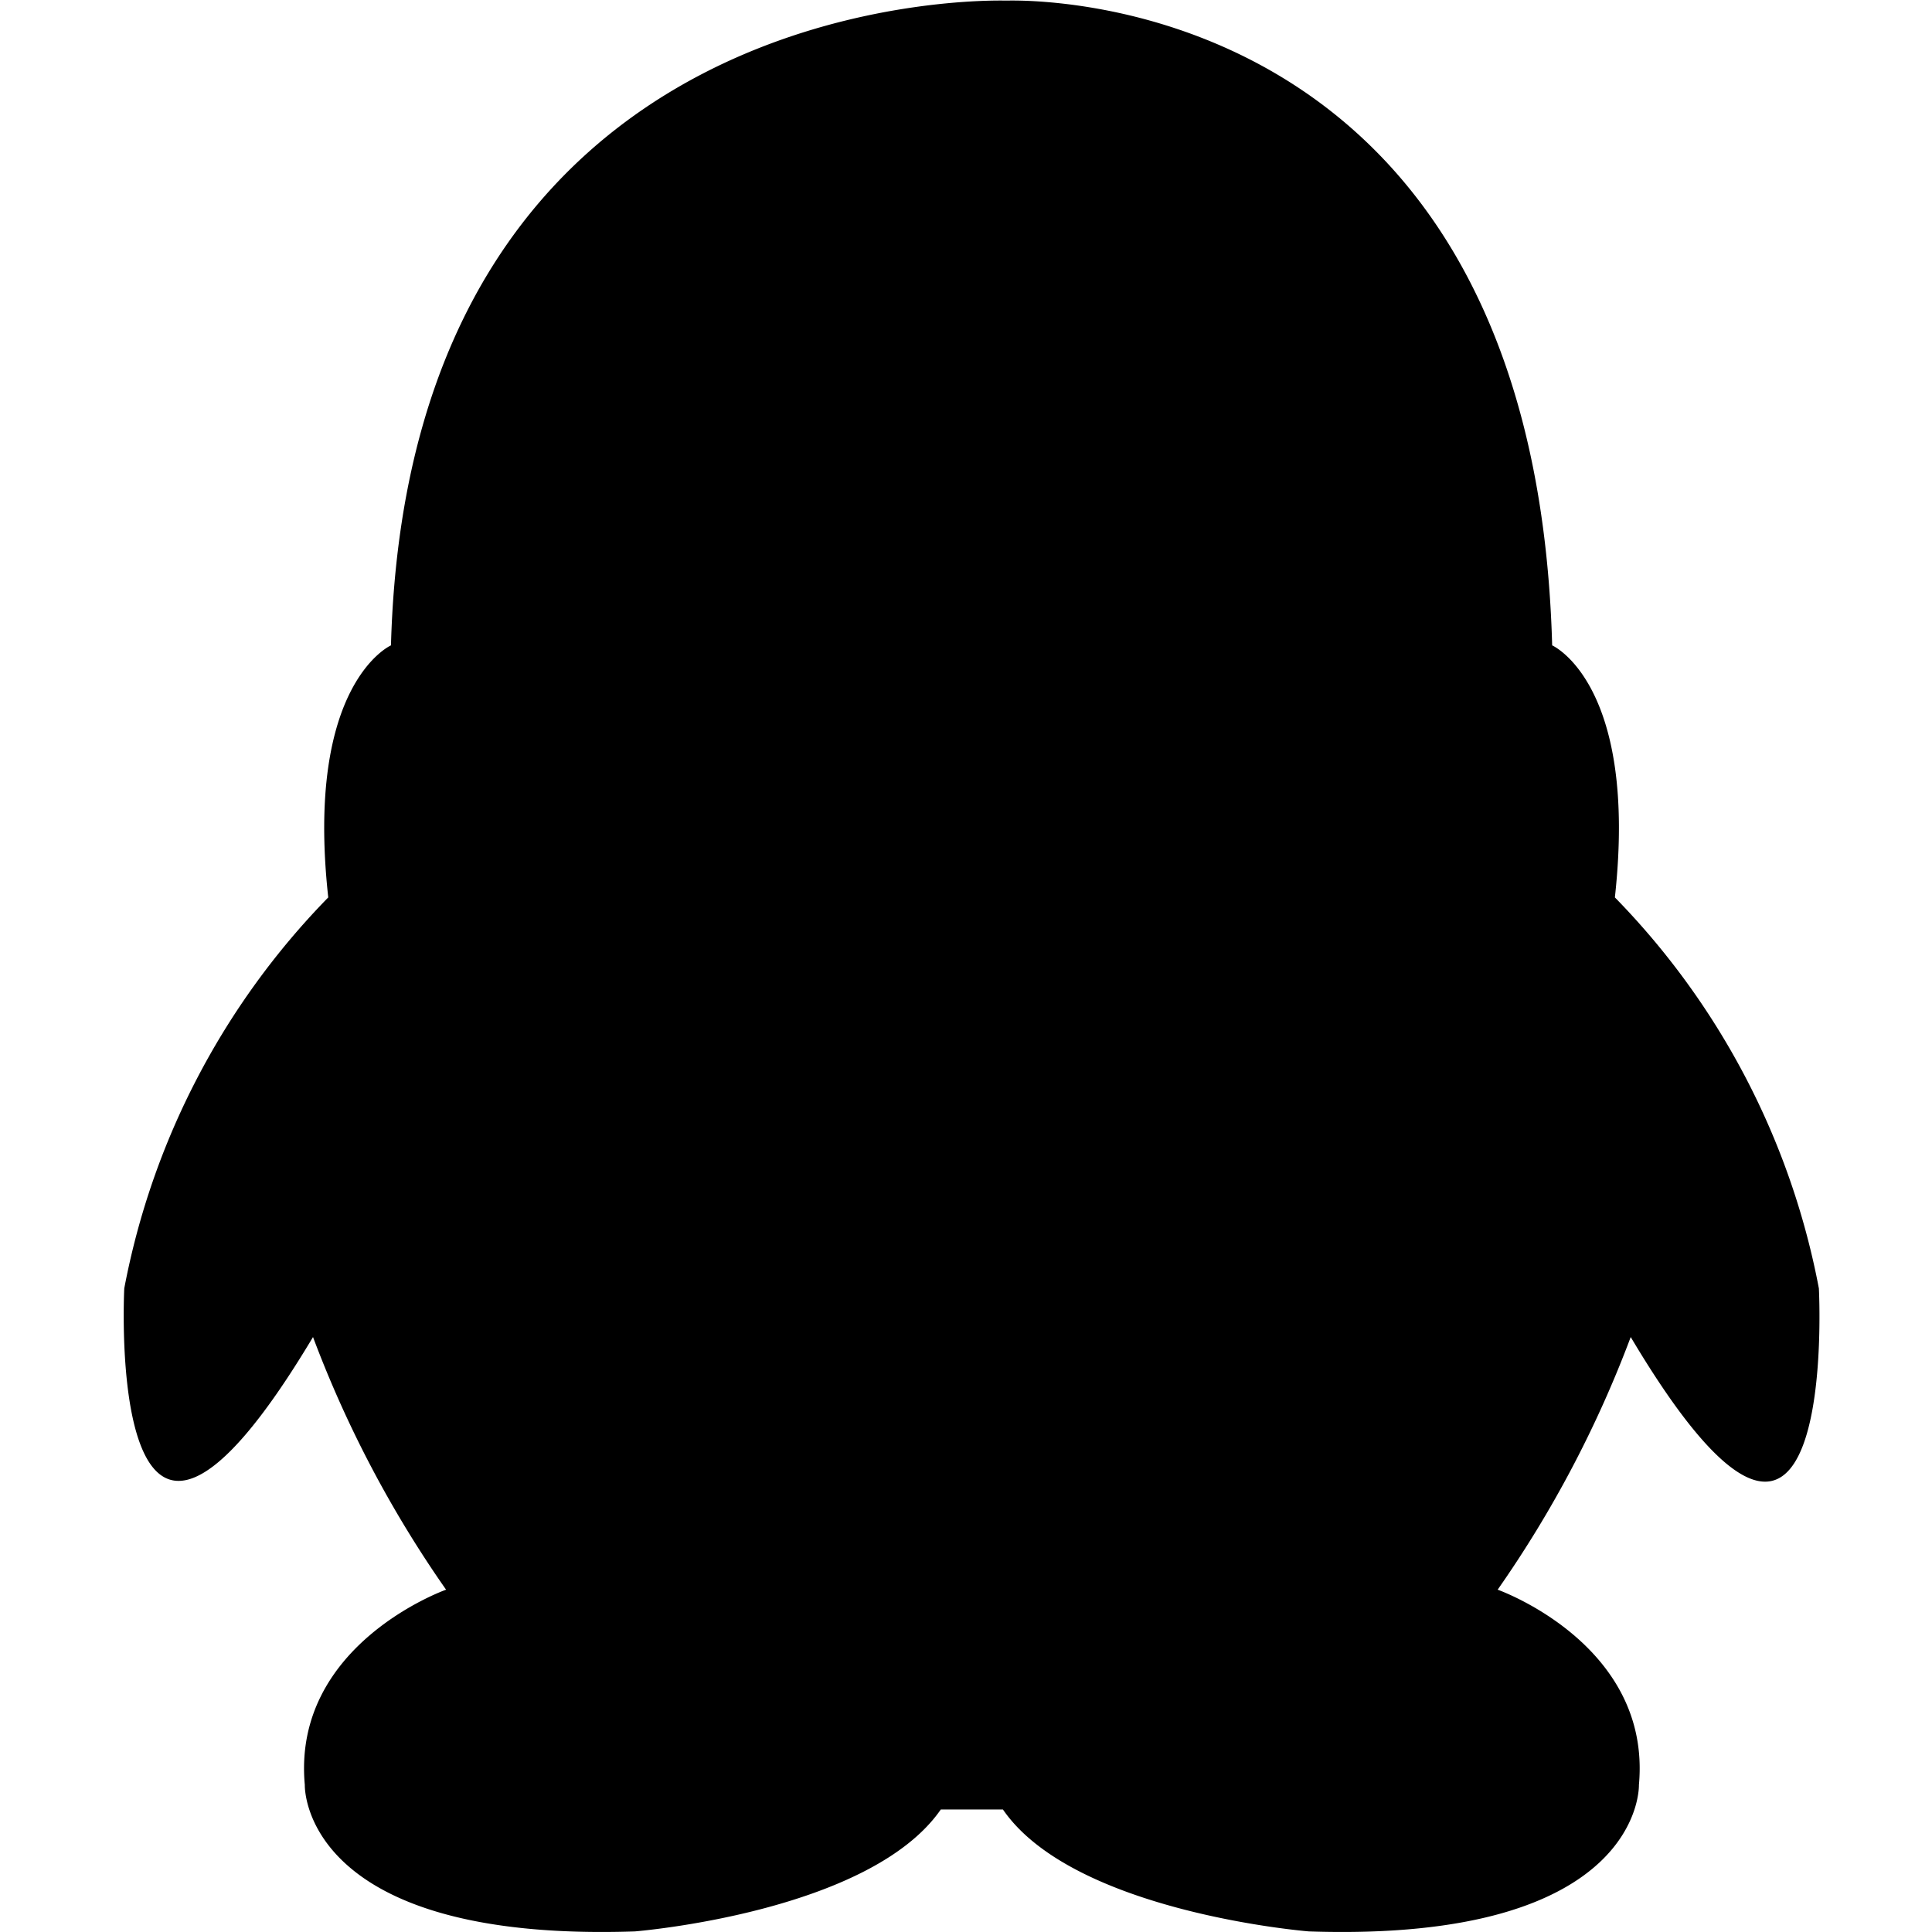 <?xml version="1.0" standalone="no"?><!DOCTYPE svg PUBLIC "-//W3C//DTD SVG 1.1//EN" "http://www.w3.org/Graphics/SVG/1.1/DTD/svg11.dtd"><svg t="1597610500702" class="icon" viewBox="0 0 1024 1024" version="1.1" xmlns="http://www.w3.org/2000/svg" p-id="1616" xmlns:xlink="http://www.w3.org/1999/xlink" width="200" height="200"><defs><style type="text/css"></style></defs><path d="M964.041 682.874a403.883 403.883 0 0 0-108.117-207.223c12.427-113.398-33.243-133.592-33.243-133.592-9.631-351.689-283.34-341.748-289.243-341.748s-316.583-9.631-326.214 341.748c0 0-45.67 20.194-33.243 133.592a403.883 403.883 0 0 0-108.117 207.223s-10.874 211.262 100.039 25.786a601.786 601.786 0 0 0 70.524 133.903s-81.709 28.893-74.874 103.456c0 0-2.796 83.573 174.913 77.67 0 0 124.272-9.942 162.175-64.621H531.575c37.592 54.68 162.175 64.621 162.175 64.621 177.709 5.903 174.913-77.67 174.913-77.67 6.835-74.563-74.874-103.456-74.874-103.456a601.786 601.786 0 0 0 70.524-133.903c110.913 186.408 99.728-25.786 99.728-25.786" p-id="1617"></path></svg>